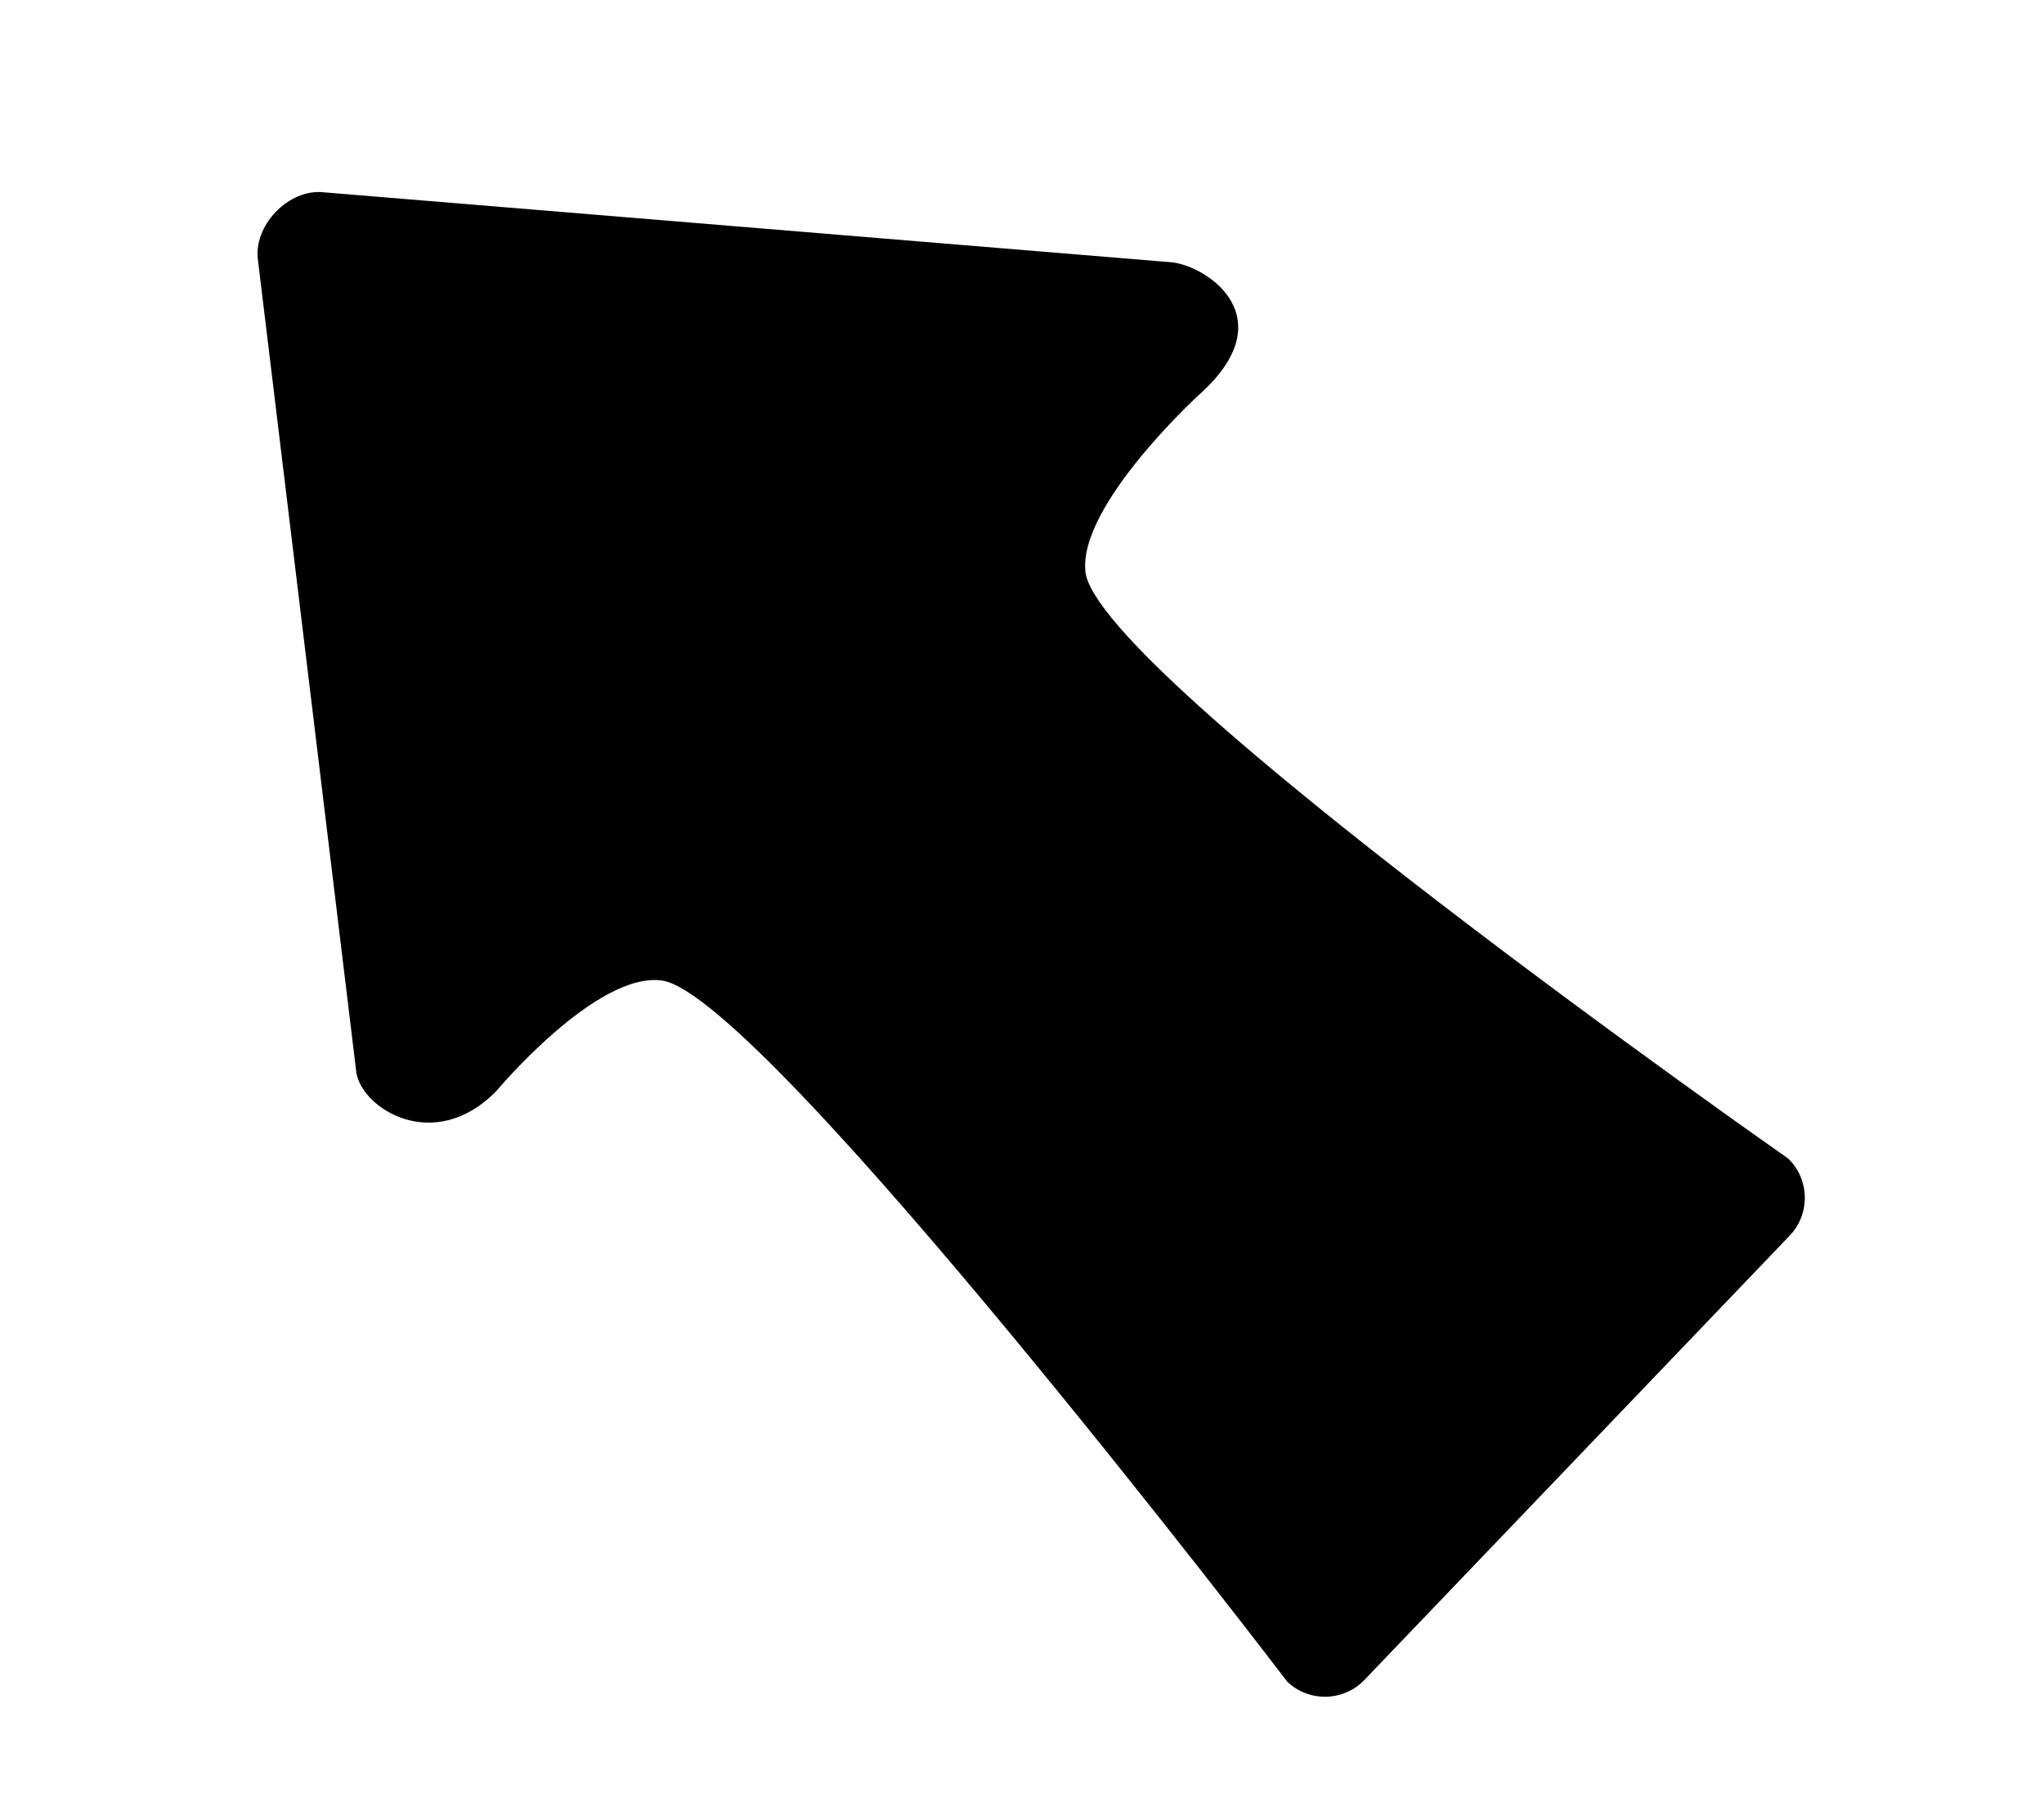 <?xml version="1.0" encoding="utf-8"?>
<!-- Generator: Adobe Illustrator 19.0.0, SVG Export Plug-In . SVG Version: 6.00 Build 0)  -->
<svg version="1.0" id="Layer_1" xmlns="http://www.w3.org/2000/svg" xmlns:xlink="http://www.w3.org/1999/xlink" x="0px" y="0px"
	 viewBox="0 0 188.314 167.333" style="enable-background:new 0 0 188.314 167.333;" xml:space="preserve">
<path id="XMLID_318_" d="M23.779,24.068l9.055,74.766c0.539,3.312,7.167,7.5,12.877,1.697c0,0,9.244-11.068,15.29-10.197
	c9.376,1.35,57.593,64.589,57.593,64.589c1.997,1.911,5.194,1.841,7.105-0.155l39.19-40.942c1.911-1.997,1.841-5.194-0.155-7.105
	c0,0-63.706-44.54-64.732-54.053c-0.663-6.142,10.5-16.333,10.5-16.333c7.833-7,0.833-11.773-2.5-12.167l-78.143-6.449
	C26.591,17.332,23.251,20.822,23.779,24.068z"/>
</svg>
